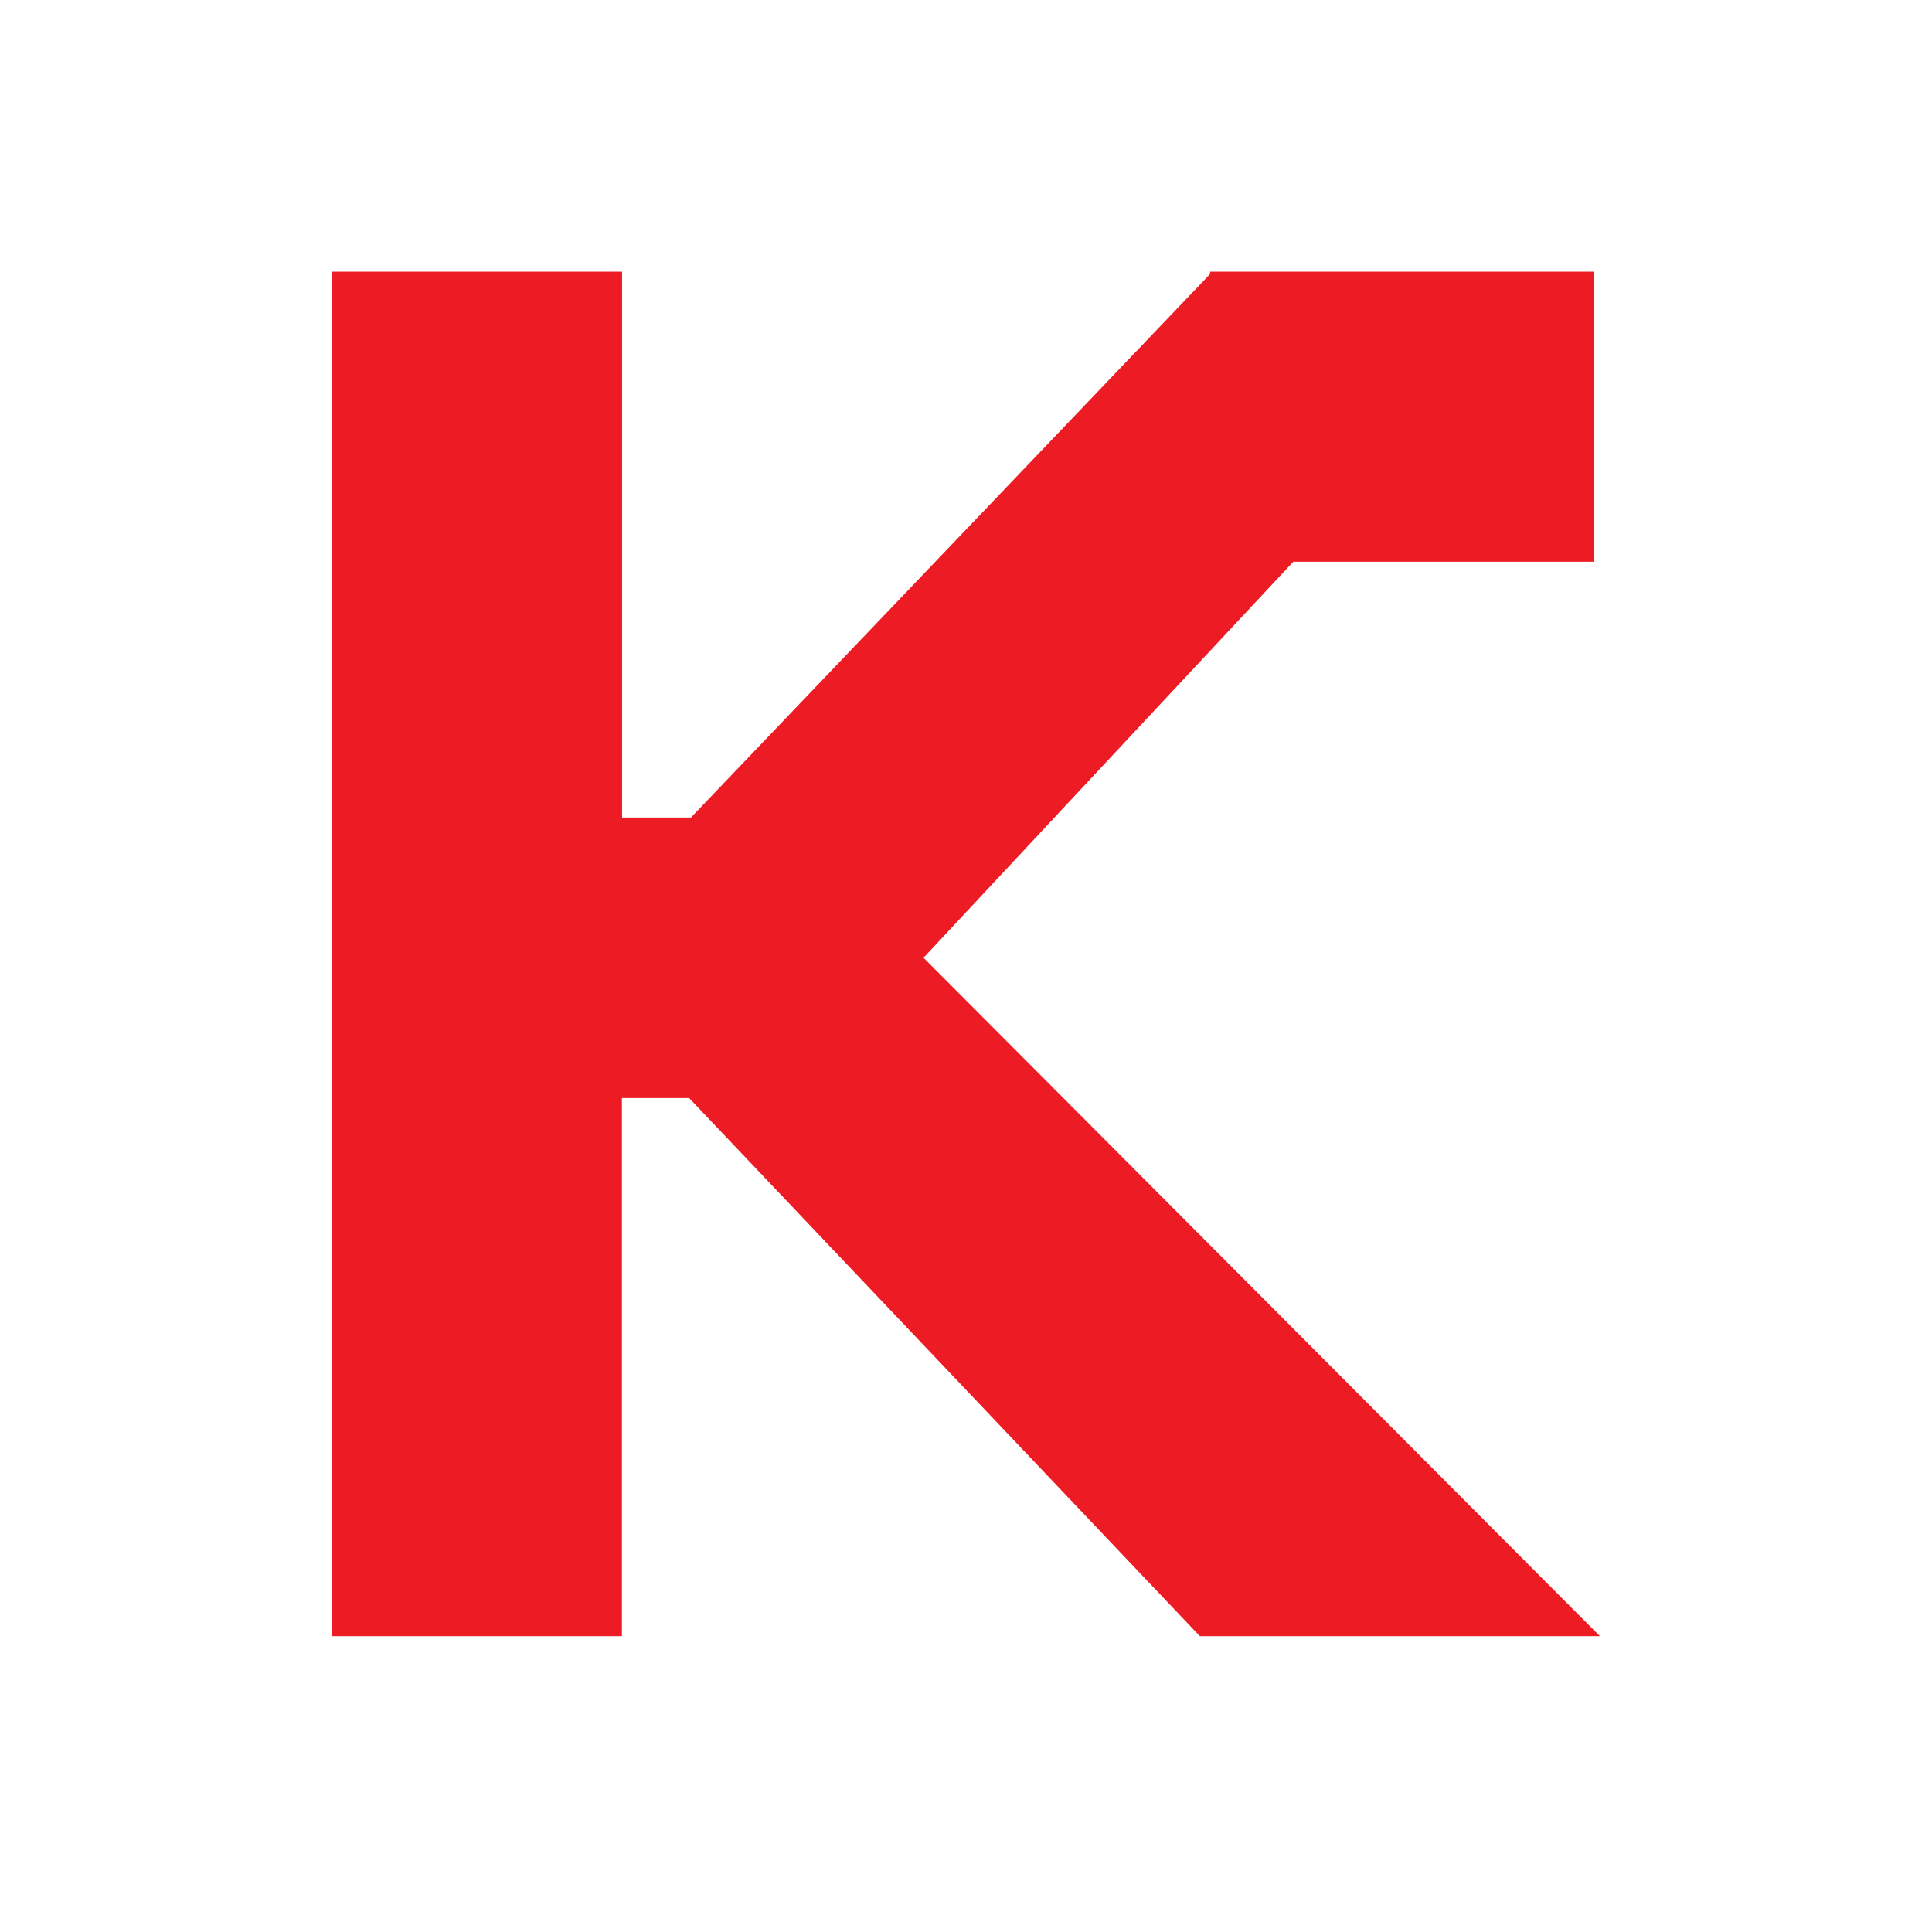 <svg width="64" height="64" viewBox="0 0 64 64" fill="none" xmlns="http://www.w3.org/2000/svg">
<rect width="64" height="64" fill="white"/>
<path d="M52.799 18.607H42.843L30.593 31.727L53 54.201H39.747L22.828 36.374H20.601V54.201H11V9H20.607V27.081H22.89L40.075 9.089L40.089 9H52.799V18.607Z" fill="#ED1C24"/>
</svg>
